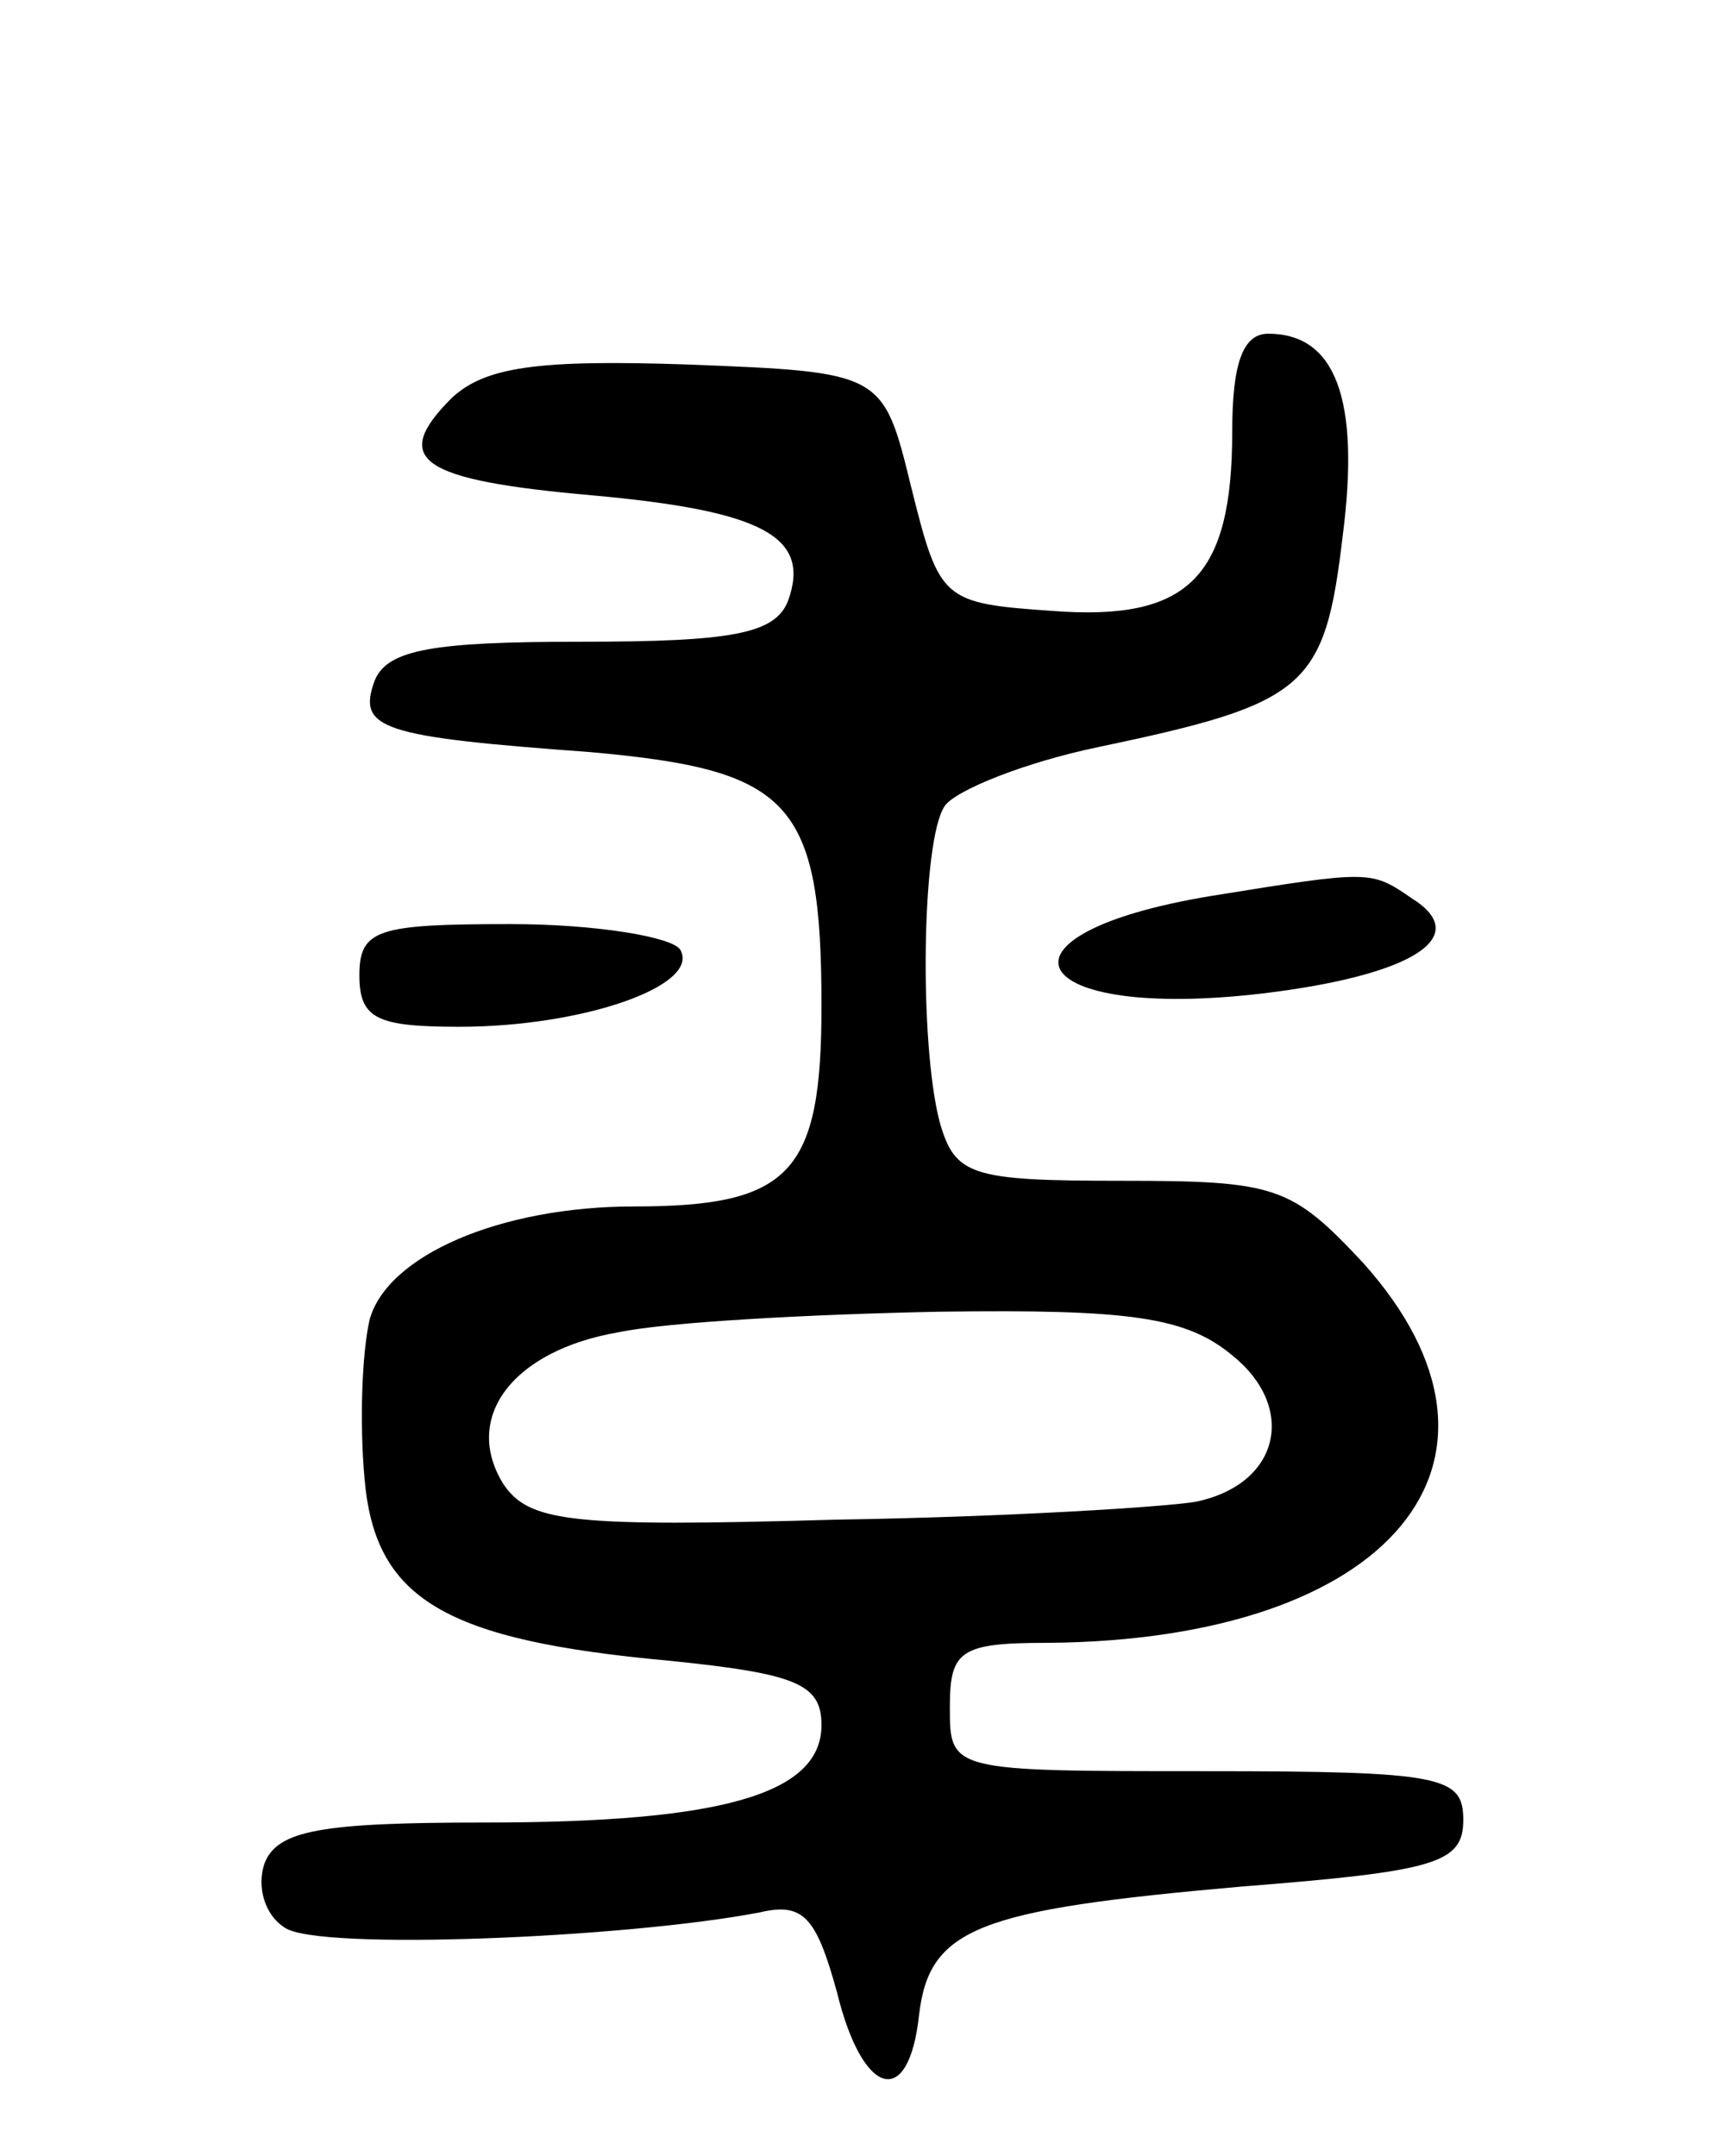 <svg version="1.0" xmlns="http://www.w3.org/2000/svg"
 width="67pt" height="84pt" viewBox="0 0 67 84"
 preserveAspectRatio="xMidYMid meet">
<g transform="translate(0,84) scale(0.1,-0.1)"
fill="#000000" stroke="none">
<path d="M480 672 c0 -57 -17 -74 -70 -70 -43 3 -44 4 -55 48 -11 45 -11 45
-87 48 -59 2 -79 -1 -92 -13 -24 -24 -13 -32 55 -38 66 -6 85 -16 76 -41 -5
-13 -22 -16 -81 -16 -57 0 -75 -3 -80 -15 -7 -19 2 -22 84 -28 78 -7 90 -19
90 -99 0 -65 -12 -78 -73 -78 -52 0 -96 -19 -103 -44 -3 -13 -4 -40 -2 -62 4
-47 31 -63 119 -71 49 -5 59 -9 59 -25 0 -27 -39 -38 -131 -38 -64 0 -81 -3
-86 -16 -3 -9 0 -20 8 -25 13 -9 133 -4 185 6 17 4 22 -2 30 -31 10 -41 28
-46 32 -9 4 34 23 41 125 50 76 6 87 9 87 26 0 17 -8 19 -100 19 -100 0 -100
0 -100 25 0 22 4 25 38 25 134 1 192 71 123 148 -28 30 -34 32 -94 32 -59 0
-65 2 -71 23 -8 31 -7 110 2 123 4 6 31 17 60 23 81 17 88 23 95 82 7 54 -3
79 -29 79 -10 0 -14 -12 -14 -38z m0 -360 c25 -20 19 -50 -14 -57 -11 -2 -74
-6 -140 -7 -104 -3 -120 -1 -130 14 -16 26 4 52 45 59 19 4 75 7 125 8 74 1
96 -2 114 -17z"/>
<path d="M472 491 c-91 -15 -73 -49 20 -38 58 7 82 22 58 37 -16 11 -16 11
-78 1z"/>
<path d="M140 460 c0 -17 7 -20 39 -20 48 0 94 16 86 30 -3 5 -33 10 -66 10
-52 0 -59 -2 -59 -20z"/>
</g>
</svg>
